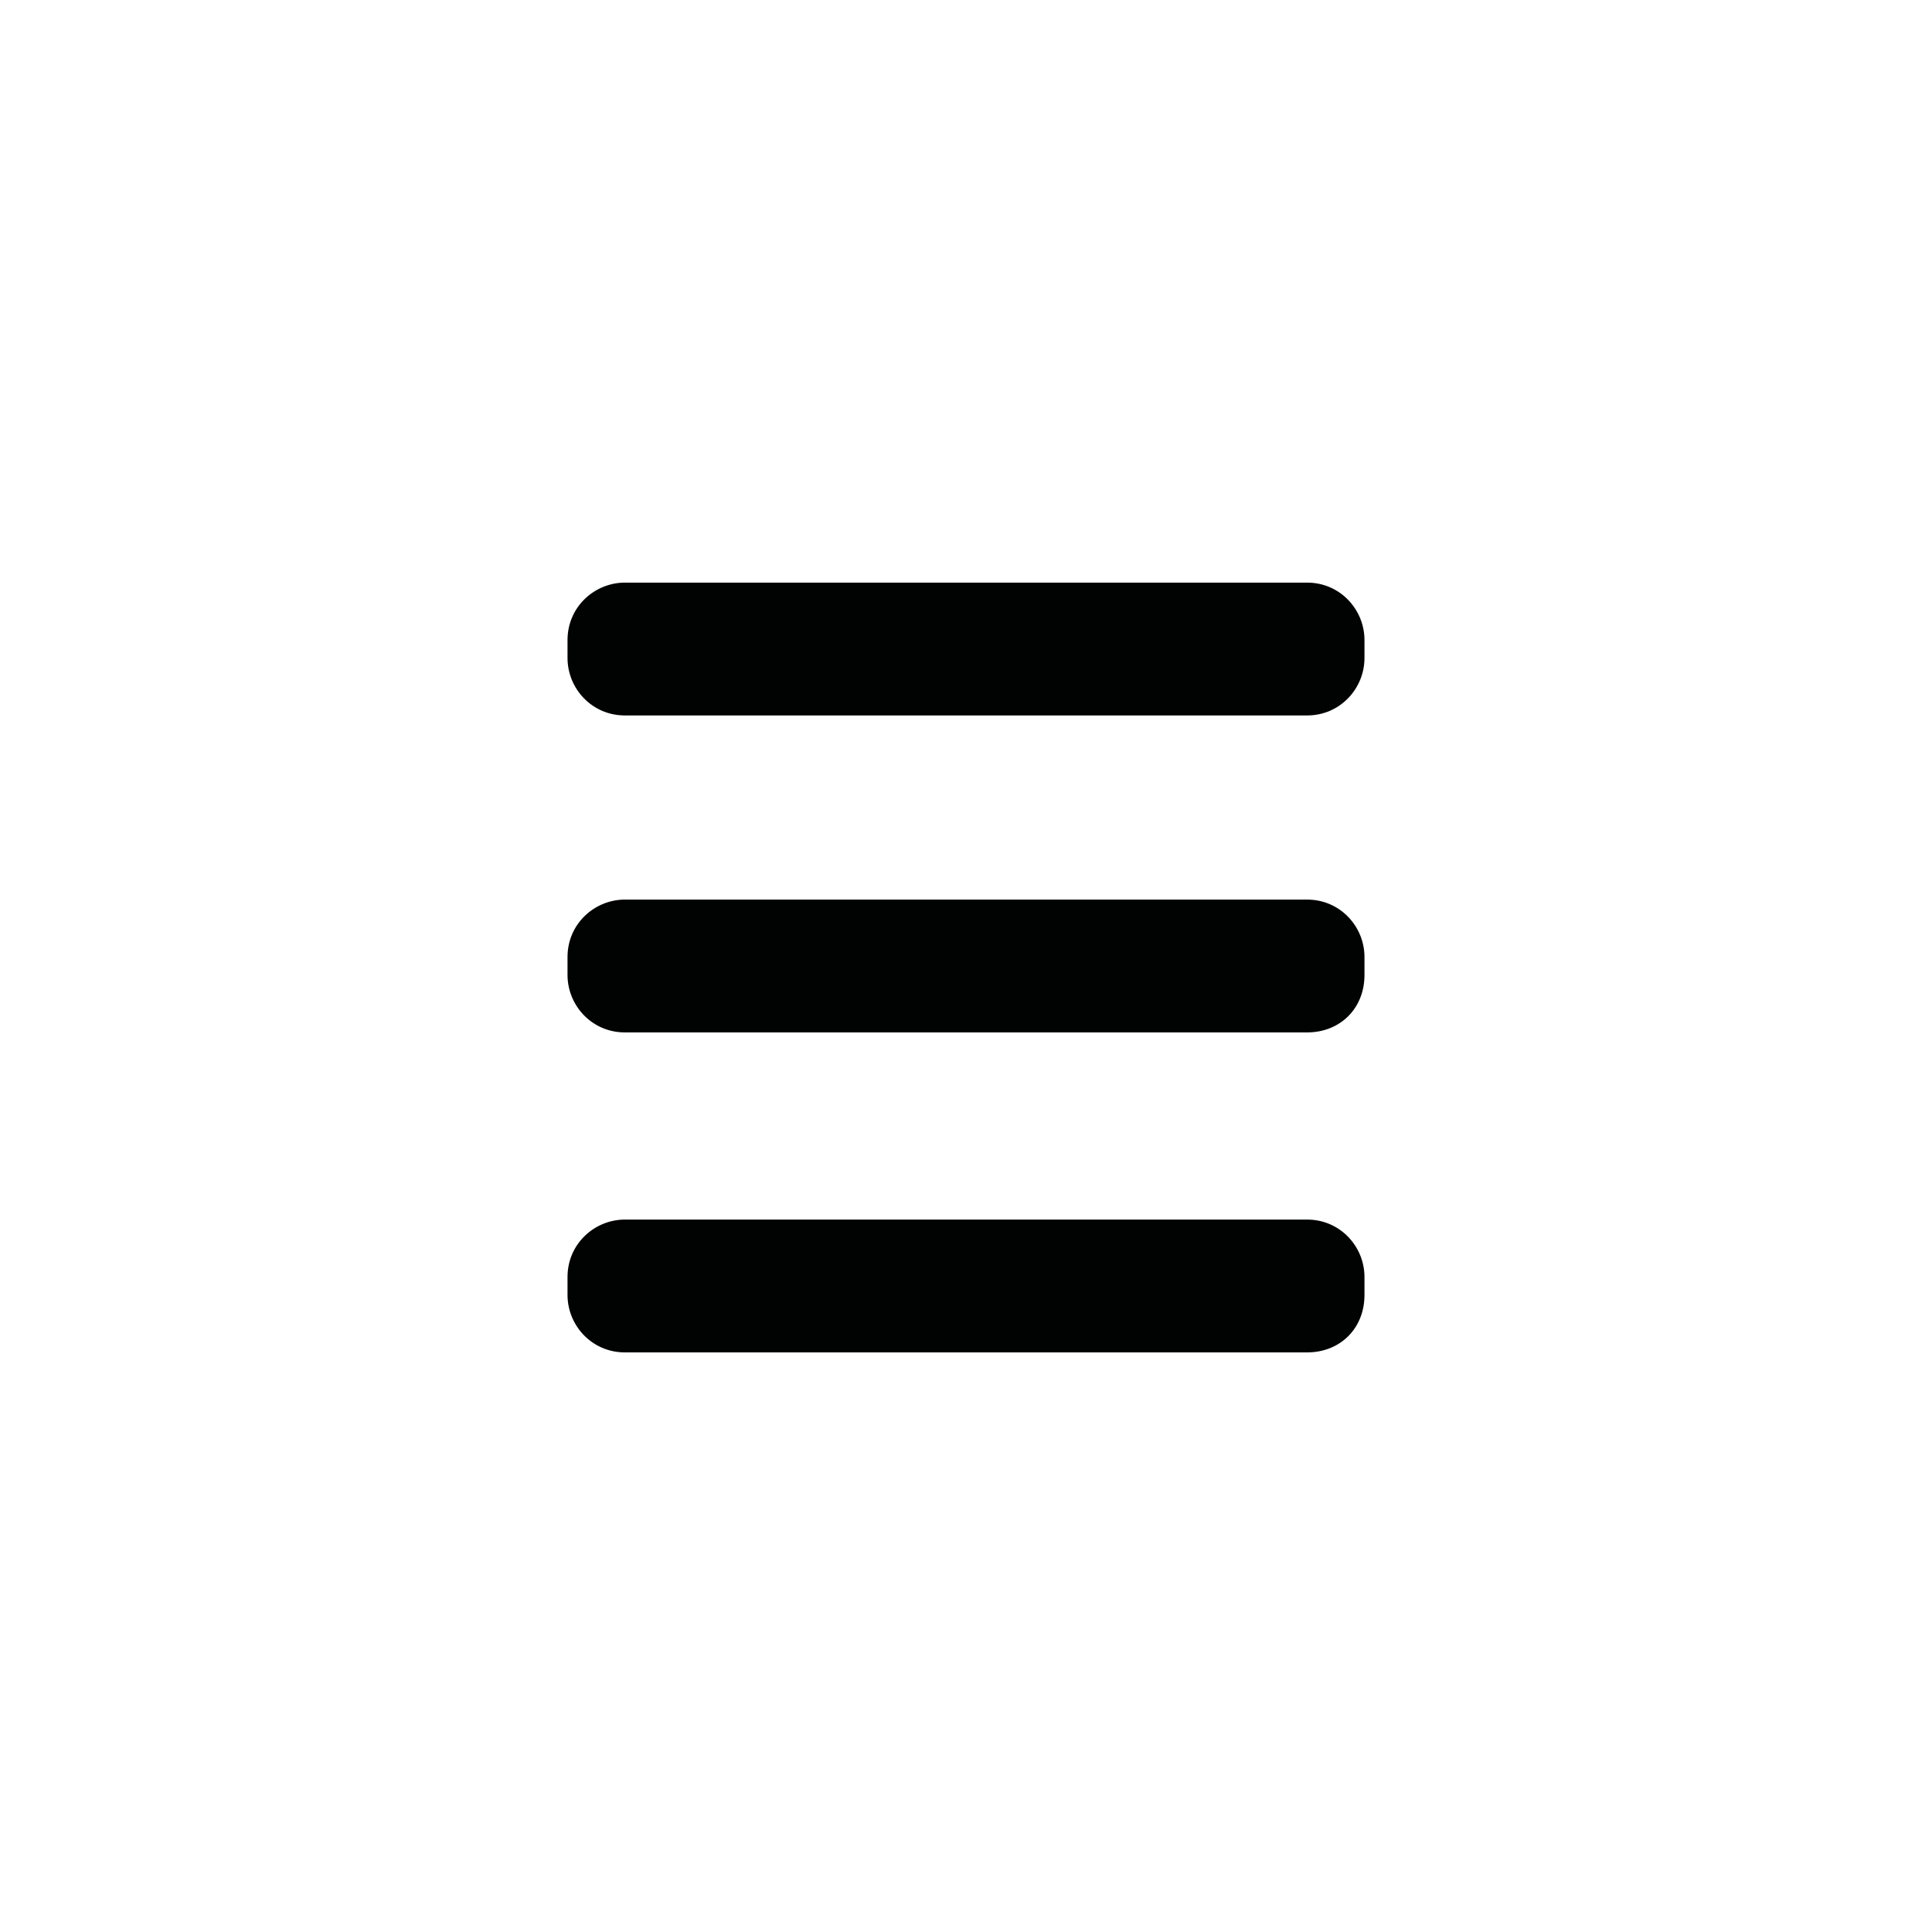 <?xml version="1.0" encoding="utf-8"?>
<!-- Generator: Adobe Illustrator 25.2.1, SVG Export Plug-In . SVG Version: 6.00 Build 0)  -->
<svg version="1.1" id="Слой_2" xmlns="http://www.w3.org/2000/svg" xmlns:xlink="http://www.w3.org/1999/xlink" x="0px" y="0px"
	 viewBox="0 0 64 64" style="enable-background:new 0 0 64 64;" xml:space="preserve">
<style type="text/css">
	.st0{fill:#010202;}
</style>
<path class="st0" d="M43.3,23.7H20.7c-1.1,0-1.9-0.9-1.9-1.9v-0.6c0-1.1,0.9-1.9,1.9-1.9h22.6c1.1,0,1.9,0.9,1.9,1.9v0.6
	C45.2,22.8,44.4,23.7,43.3,23.7z"/>
<path class="st0" d="M43.3,34.2H20.7c-1.1,0-1.9-0.9-1.9-1.9v-0.6c0-1.1,0.9-1.9,1.9-1.9h22.6c1.1,0,1.9,0.9,1.9,1.9v0.6
	C45.2,33.4,44.4,34.2,43.3,34.2z"/>
<path class="st0" d="M43.3,44.8H20.7c-1.1,0-1.9-0.9-1.9-1.9v-0.6c0-1.1,0.9-1.9,1.9-1.9h22.6c1.1,0,1.9,0.9,1.9,1.9v0.6
	C45.2,44,44.4,44.8,43.3,44.8z"/>
</svg>
